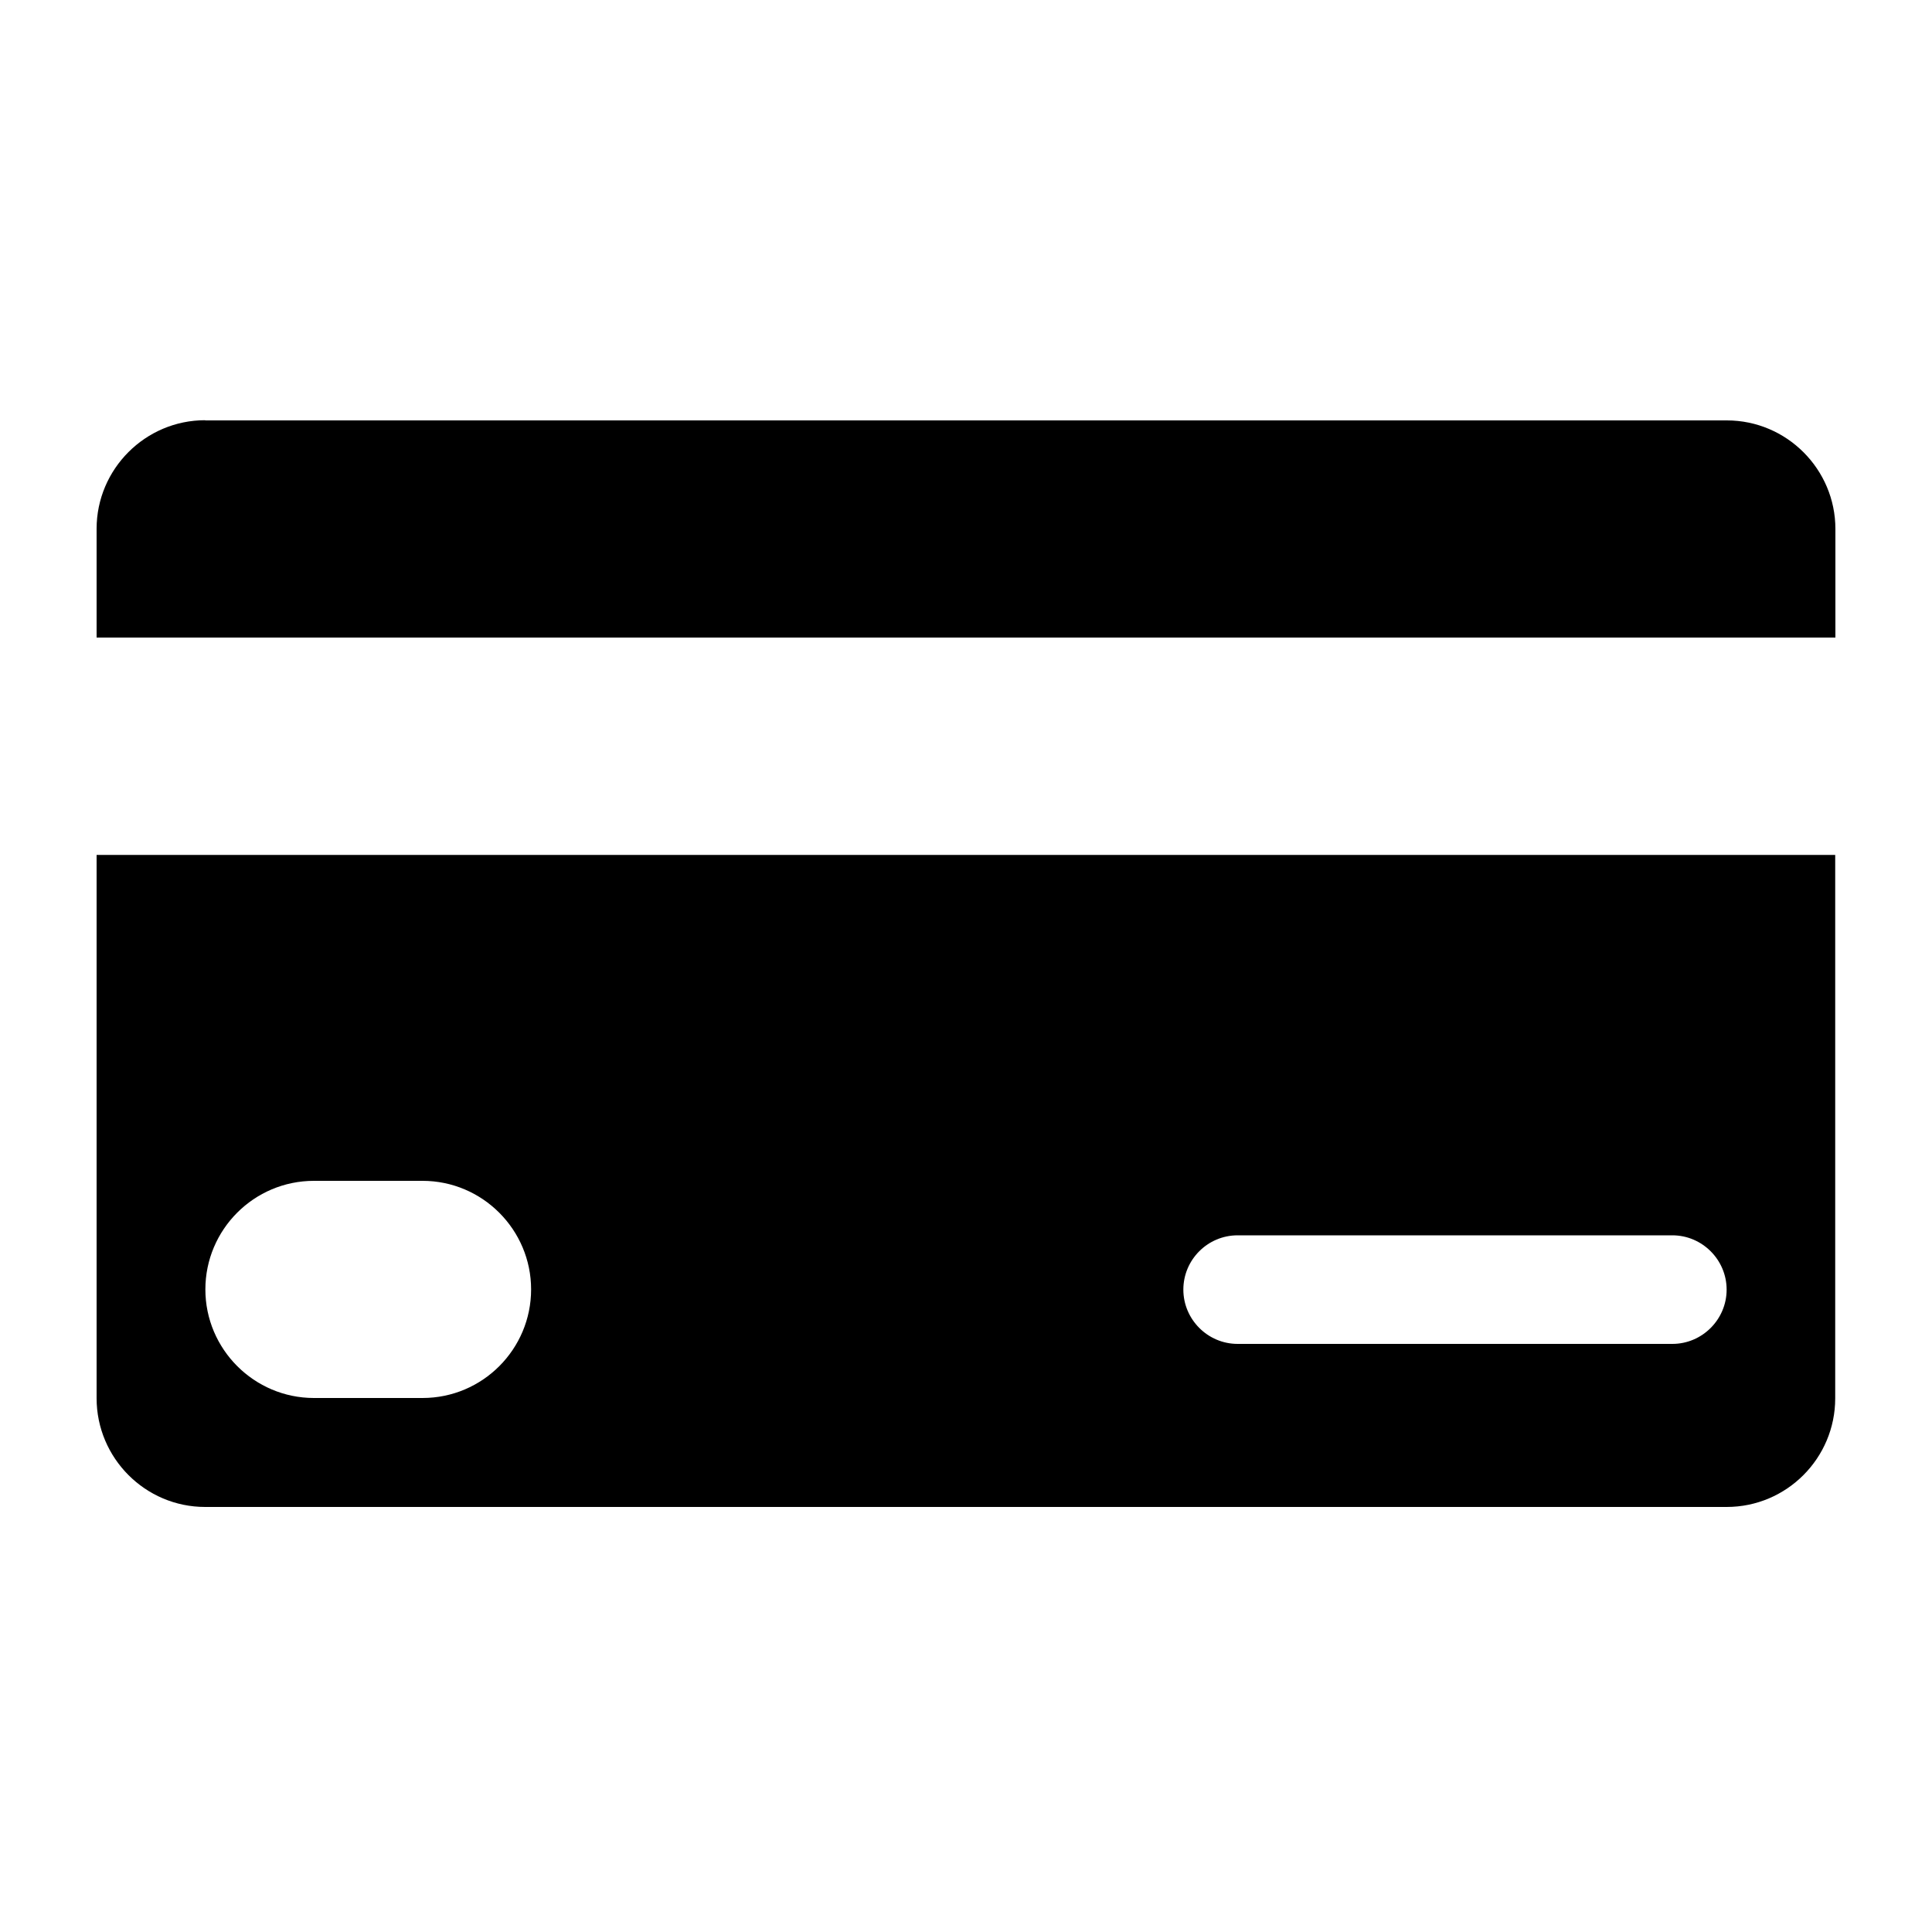 <svg xmlns="http://www.w3.org/2000/svg" version="1.1" xmlns:xlink="http://www.w3.org/1999/xlink" width="512" height="512" x="0" y="0" viewBox="0 0 100 100" style="enable-background:new 0 0 512 512" xml:space="preserve" class=""><g><path fill-rule="evenodd" d="M10.62 21.75c-3.1 0-5.62 2.53-5.62 5.62V33h90v-5.62c0-3.09-2.52-5.62-5.62-5.62H10.62zM95 44.25H5v28.12C5 75.47 7.52 78 10.62 78h78.75c3.11 0 5.62-2.53 5.62-5.62V44.25zm-33.75 22.5c0-1.55 1.26-2.81 2.81-2.81h22.5c1.55 0 2.81 1.27 2.81 2.81s-1.26 2.81-2.81 2.81h-22.5c-1.55 0-2.81-1.27-2.81-2.81zm-45-5.63c-3.11 0-5.62 2.53-5.62 5.62s2.52 5.62 5.62 5.62h5.62c3.11 0 5.62-2.53 5.62-5.62s-2.52-5.62-5.62-5.62z" clip-rule="evenodd" fill="#000000" opacity="1" data-original="#000000" class=""></path></g></svg>